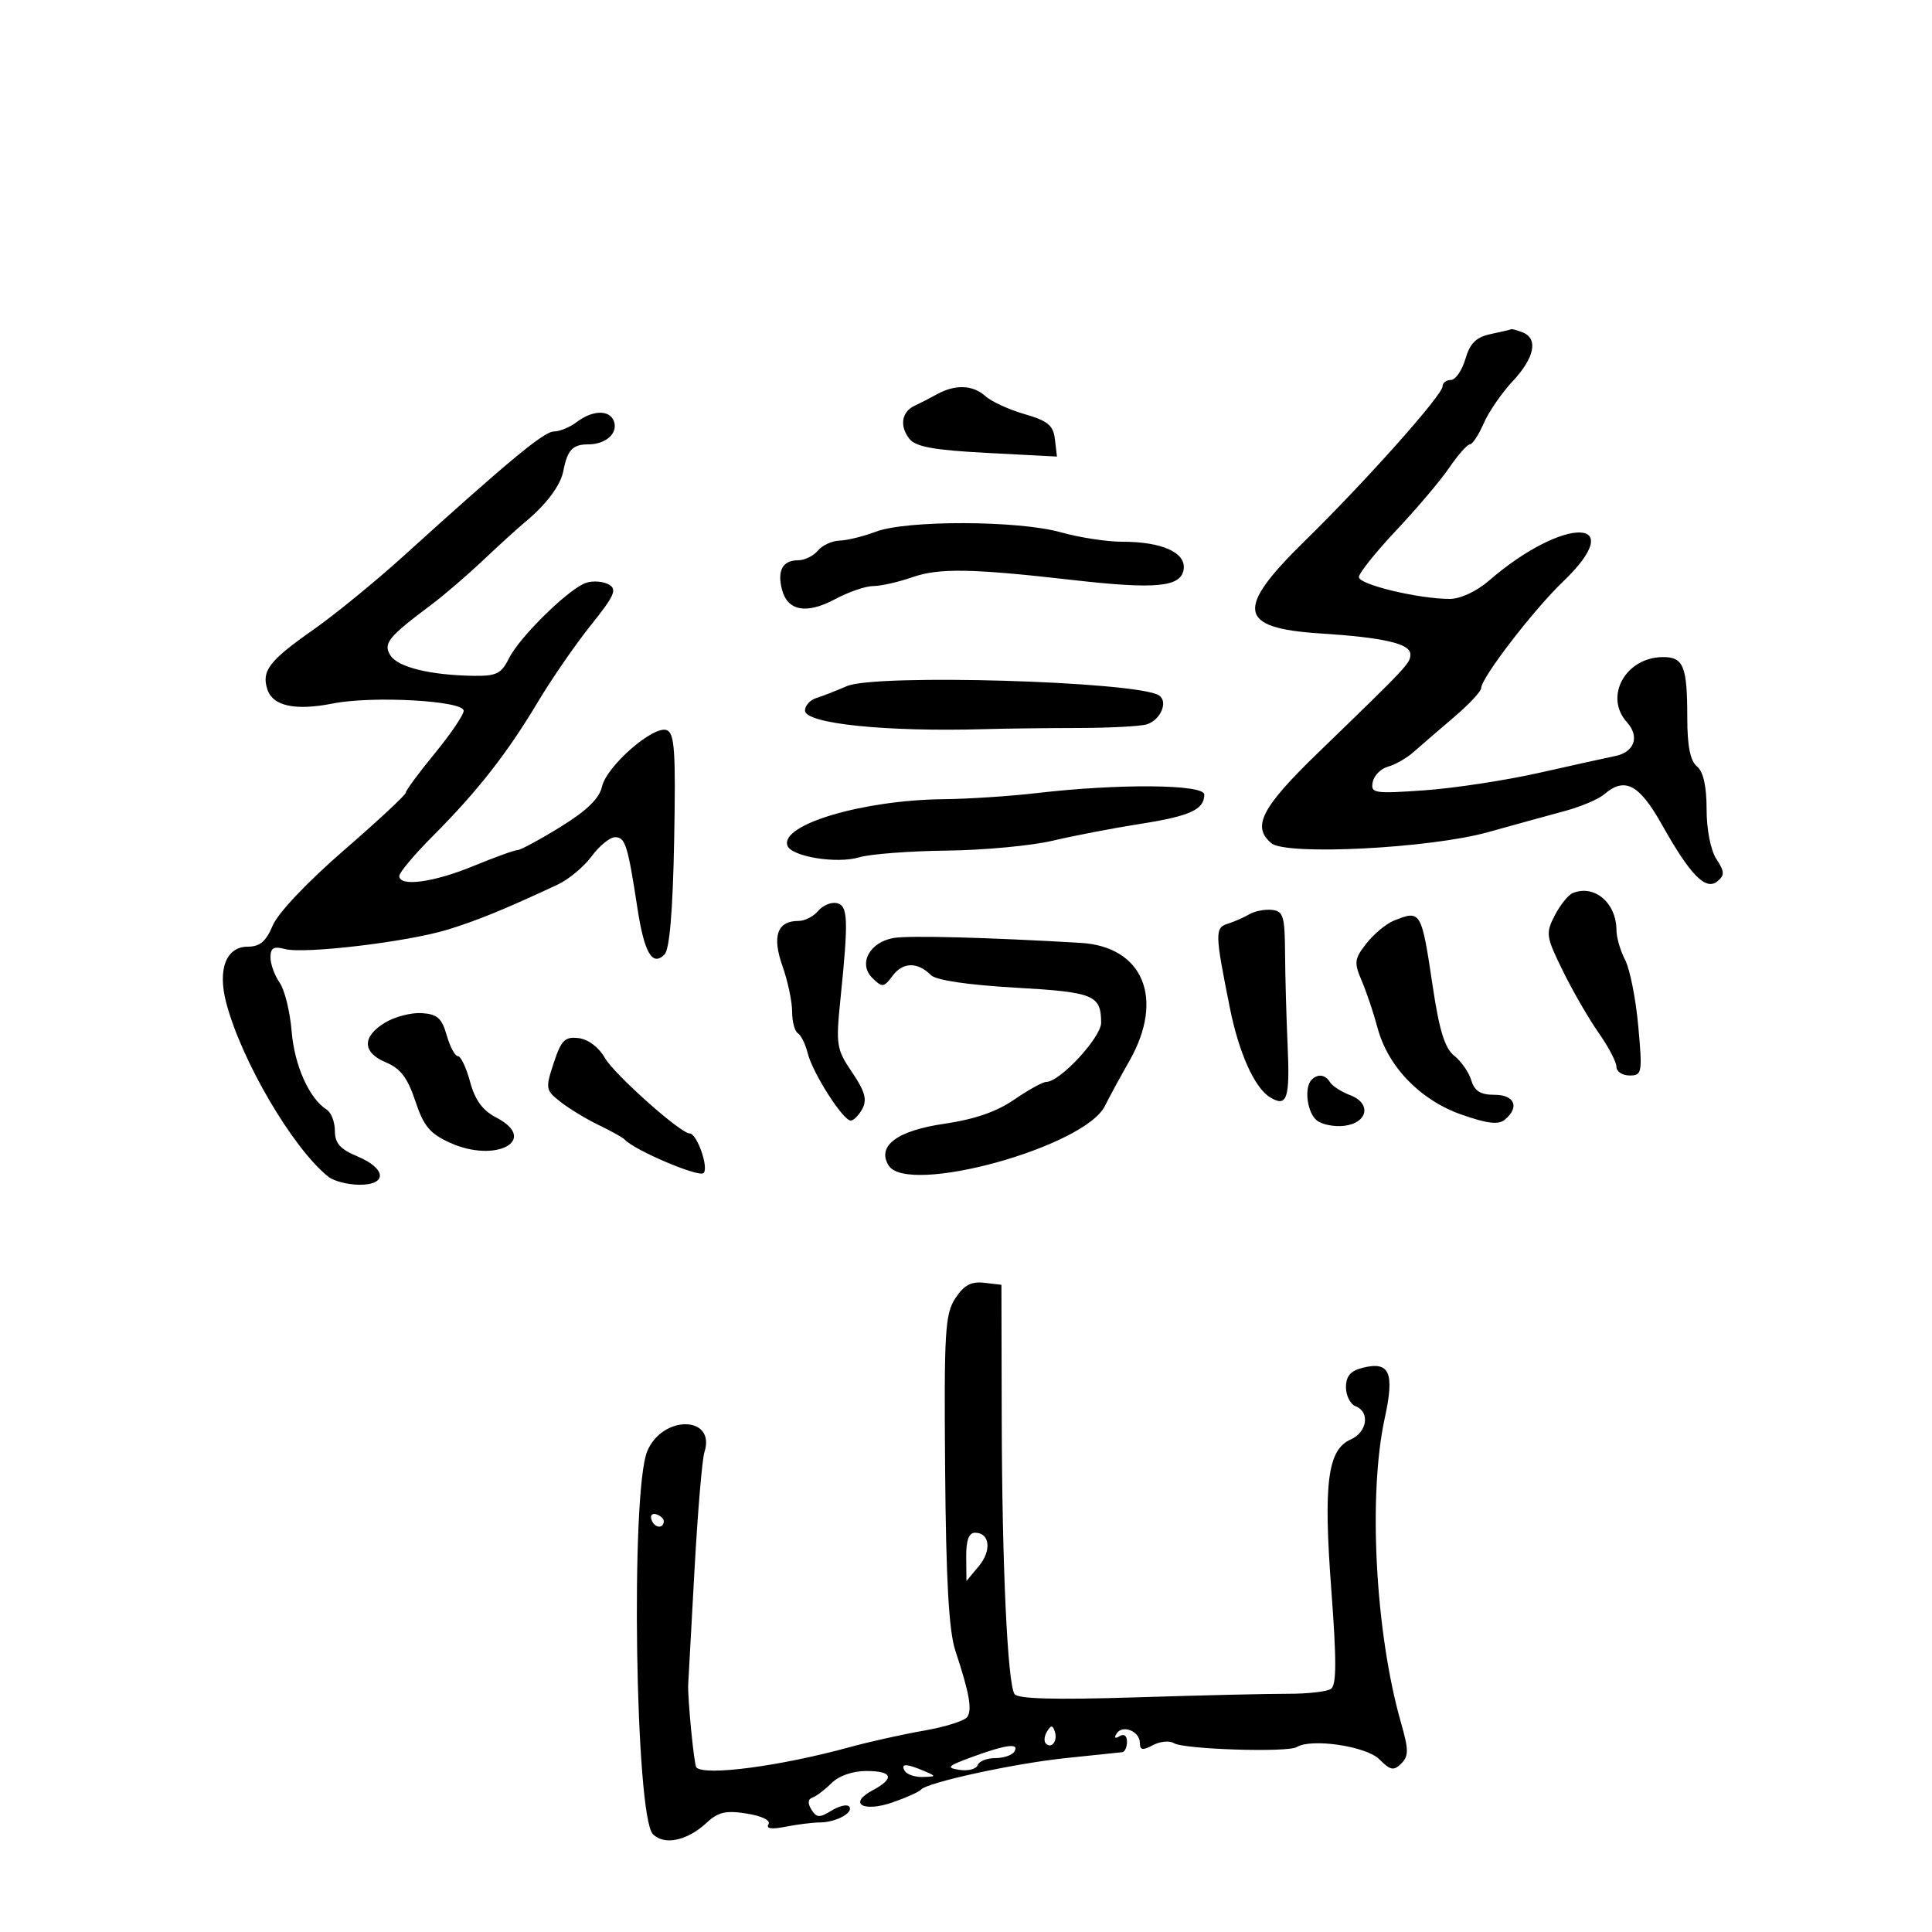 <svg xmlns="http://www.w3.org/2000/svg" width="300" height="300" viewBox="0 0 300 300" version="1.1">
	<path d="M 231.500 51.868 C 229.214 52.350, 228.272 53.274, 227.543 55.750 C 227.017 57.538, 226.004 59, 225.293 59 C 224.582 59, 224 59.447, 224 59.994 C 224 61.338, 212.011 74.792, 202.633 83.972 C 191.717 94.656, 192.199 97.541, 205.033 98.361 C 214.846 98.988, 219 99.949, 219 101.591 C 219 102.990, 218.718 103.291, 204.668 116.890 C 195.883 125.392, 194.342 128.379, 197.423 130.936 C 199.746 132.864, 222.013 131.734, 231 129.232 C 235.125 128.084, 240.525 126.598, 243 125.929 C 245.475 125.261, 248.210 124.103, 249.079 123.357 C 252.306 120.583, 254.519 121.746, 258.081 128.084 C 262.486 135.922, 264.873 138.350, 266.692 136.841 C 267.824 135.901, 267.797 135.338, 266.523 133.394 C 265.633 132.036, 265 128.820, 265 125.658 C 265 122.066, 264.495 119.826, 263.500 119 C 262.457 118.135, 262 115.836, 262 111.459 C 262 103.423, 261.414 101.992, 258.143 102.033 C 252.381 102.106, 249.054 108.192, 252.621 112.134 C 254.647 114.372, 253.805 116.796, 250.793 117.401 C 249.532 117.655, 244.249 118.821, 239.053 119.994 C 233.856 121.166, 225.822 122.392, 221.199 122.718 C 213.373 123.271, 212.818 123.183, 213.152 121.450 C 213.349 120.426, 214.421 119.343, 215.535 119.044 C 216.648 118.745, 218.446 117.712, 219.530 116.748 C 220.613 115.784, 223.412 113.370, 225.750 111.382 C 228.088 109.394, 230 107.350, 230 106.841 C 230 105.272, 238.098 94.731, 242.670 90.349 C 253.209 80.246, 242.868 80.073, 231.215 90.157 C 229.293 91.821, 226.770 93, 225.132 93 C 220.287 93, 211 90.772, 211.008 89.612 C 211.012 89, 213.623 85.733, 216.809 82.352 C 219.995 78.971, 223.704 74.587, 225.051 72.609 C 226.398 70.632, 227.831 69.011, 228.237 69.007 C 228.642 69.003, 229.607 67.537, 230.382 65.750 C 231.157 63.962, 233.188 61.010, 234.896 59.188 C 238.287 55.571, 238.892 52.556, 236.418 51.607 C 235.548 51.273, 234.761 51.053, 234.668 51.118 C 234.576 51.183, 233.150 51.521, 231.500 51.868 M 145.500 61.217 C 144.400 61.821, 142.825 62.630, 142 63.015 C 139.992 63.951, 139.655 66.176, 141.221 68.152 C 142.199 69.385, 145.047 69.898, 153.311 70.330 L 164.123 70.895 163.811 68.236 C 163.555 66.045, 162.725 65.353, 159.101 64.309 C 156.682 63.611, 153.947 62.357, 153.023 61.520 C 151.079 59.761, 148.349 59.651, 145.500 61.217 M 89.559 65.532 C 88.491 66.339, 86.899 67, 86.020 67 C 84.475 67, 79.149 71.410, 62.627 86.371 C 58.297 90.292, 52.006 95.429, 48.646 97.787 C 41.807 102.587, 40.596 104.152, 41.506 107.018 C 42.338 109.641, 45.825 110.400, 51.695 109.237 C 57.853 108.017, 72 108.804, 72 110.366 C 72 110.998, 69.975 113.983, 67.500 117 C 65.025 120.017, 63 122.762, 63 123.099 C 63 123.436, 58.662 127.473, 53.360 132.070 C 47.713 136.965, 43.150 141.789, 42.346 143.714 C 41.311 146.192, 40.356 147, 38.462 147 C 35.124 147, 33.769 150.509, 35.116 155.665 C 37.470 164.679, 45.457 178.302, 50.977 182.718 C 51.815 183.388, 53.962 183.951, 55.750 183.968 C 60.177 184.012, 60.032 181.458, 55.500 179.564 C 52.823 178.446, 52 177.514, 52 175.601 C 52 174.225, 51.427 172.740, 50.726 172.300 C 48.026 170.605, 45.713 165.433, 45.285 160.134 C 45.039 157.094, 44.200 153.695, 43.419 152.581 C 42.639 151.467, 42 149.703, 42 148.661 C 42 147.186, 42.498 146.899, 44.250 147.365 C 47.276 148.169, 63.288 146.260, 69.500 144.355 C 74.090 142.948, 78.383 141.192, 86.590 137.365 C 88.290 136.572, 90.666 134.591, 91.870 132.962 C 93.074 131.333, 94.713 130, 95.511 130 C 97.090 130, 97.485 131.249, 98.963 140.922 C 100.040 147.968, 101.283 150.117, 103.184 148.216 C 103.972 147.428, 104.472 141.509, 104.682 130.484 C 104.943 116.711, 104.752 113.842, 103.539 113.377 C 101.491 112.591, 94.195 118.949, 93.480 122.142 C 93.067 123.986, 91.123 125.875, 87.043 128.392 C 83.829 130.377, 80.816 132.002, 80.349 132.005 C 79.882 132.007, 76.800 133.121, 73.500 134.481 C 67.314 137.029, 62 137.741, 62 136.021 C 62 135.483, 64.365 132.670, 67.257 129.771 C 74.148 122.860, 78.766 116.962, 83.520 109 C 85.654 105.425, 89.360 100.056, 91.754 97.070 C 95.428 92.488, 95.862 91.502, 94.534 90.759 C 93.668 90.274, 92.099 90.151, 91.048 90.485 C 88.419 91.319, 80.670 98.897, 79.018 102.250 C 77.860 104.598, 77.065 104.992, 73.581 104.942 C 66.869 104.848, 61.785 103.607, 60.635 101.783 C 59.457 99.916, 60.244 98.939, 67.001 93.880 C 68.925 92.440, 72.525 89.347, 75 87.009 C 77.475 84.670, 80.400 82.010, 81.500 81.098 C 84.831 78.335, 87.040 75.390, 87.474 73.133 C 88.104 69.862, 88.915 69, 91.359 69 C 94.102 69, 96.028 67.236, 95.315 65.378 C 94.632 63.599, 92.023 63.668, 89.559 65.532 M 136 82.562 C 134.075 83.291, 131.543 83.913, 130.372 83.944 C 129.202 83.975, 127.685 84.675, 127 85.500 C 126.315 86.325, 124.937 87, 123.937 87 C 121.549 87, 120.672 88.558, 121.408 91.490 C 122.257 94.872, 125.209 95.428, 129.658 93.043 C 131.755 91.919, 134.433 91, 135.609 91 C 136.786 91, 139.493 90.389, 141.624 89.643 C 145.796 88.183, 150.844 88.266, 166.500 90.055 C 179.509 91.542, 183.405 91.167, 183.801 88.392 C 184.172 85.790, 180.410 84.112, 174.220 84.120 C 171.866 84.122, 167.591 83.463, 164.720 82.654 C 158.152 80.803, 140.790 80.748, 136 82.562 M 131.500 106.541 C 129.850 107.262, 127.713 108.096, 126.750 108.394 C 125.787 108.693, 125 109.565, 125 110.332 C 125 112.374, 137.595 113.672, 153 113.218 C 156.025 113.129, 162.515 113.049, 167.422 113.041 C 172.329 113.033, 177.124 112.778, 178.079 112.475 C 180.248 111.786, 181.446 108.894, 179.946 107.967 C 176.429 105.793, 135.941 104.601, 131.500 106.541 M 161 123.148 C 156.875 123.631, 150.350 124.059, 146.500 124.099 C 134.002 124.232, 121.178 128.033, 122.261 131.284 C 122.836 133.009, 129.904 134.173, 133.423 133.122 C 135.115 132.617, 141.225 132.149, 147 132.082 C 152.775 132.015, 160.200 131.320, 163.500 130.537 C 166.800 129.755, 172.875 128.587, 177 127.943 C 184.787 126.726, 187 125.716, 187 123.378 C 187 121.776, 173.738 121.659, 161 123.148 M 244.229 138.669 C 243.530 138.951, 242.269 140.512, 241.428 142.140 C 239.983 144.933, 240.054 145.417, 242.699 150.799 C 244.240 153.935, 246.738 158.255, 248.250 160.400 C 249.762 162.545, 251 164.908, 251 165.650 C 251 166.393, 251.919 167, 253.042 167 C 254.981 167, 255.048 166.613, 254.387 159.316 C 254.004 155.090, 253.088 150.478, 252.352 149.066 C 251.615 147.655, 251.010 145.588, 251.006 144.473 C 250.993 140.202, 247.613 137.308, 244.229 138.669 M 127.036 141.457 C 126.331 142.306, 124.965 143, 124 143 C 120.694 143, 119.855 145.338, 121.495 149.985 C 122.323 152.331, 123 155.518, 123 157.067 C 123 158.615, 123.400 160.129, 123.889 160.432 C 124.378 160.734, 125.071 162.147, 125.429 163.571 C 126.198 166.638, 130.906 174, 132.098 174 C 132.555 174, 133.373 173.171, 133.915 172.159 C 134.669 170.749, 134.295 169.426, 132.316 166.514 C 129.877 162.925, 129.775 162.282, 130.508 155.105 C 131.772 142.728, 131.686 140.583, 129.908 140.230 C 129.032 140.056, 127.740 140.609, 127.036 141.457 M 194 141.966 C 193.175 142.455, 191.664 143.118, 190.642 143.438 C 188.624 144.070, 188.645 144.907, 190.971 156.500 C 192.376 163.505, 194.798 168.900, 197.202 170.381 C 199.853 172.014, 200.320 170.631, 199.939 162.270 C 199.745 157.997, 199.566 151.575, 199.543 148 C 199.505 142.254, 199.268 141.475, 197.500 141.288 C 196.400 141.172, 194.825 141.477, 194 141.966 M 216.388 142.980 C 215.227 143.449, 213.337 145.028, 212.188 146.488 C 210.296 148.893, 210.228 149.441, 211.458 152.321 C 212.204 154.070, 213.300 157.330, 213.893 159.566 C 215.494 165.611, 220.520 170.820, 226.917 173.066 C 230.945 174.481, 232.675 174.685, 233.667 173.862 C 236.001 171.924, 235.205 170, 232.067 170 C 229.892 170, 228.961 169.419, 228.461 167.750 C 228.090 166.512, 226.901 164.797, 225.818 163.939 C 224.351 162.776, 223.497 160.027, 222.474 153.173 C 220.710 141.369, 220.645 141.260, 216.388 142.980 M 138.750 145.653 C 135.002 146.307, 133.227 149.664, 135.463 151.867 C 136.999 153.379, 137.233 153.352, 138.617 151.500 C 140.205 149.375, 142.487 149.344, 144.564 151.421 C 145.351 152.208, 150.280 152.940, 157.615 153.359 C 169.879 154.059, 170.956 154.498, 170.985 158.801 C 171 161.067, 164.602 167.985, 162.482 167.995 C 161.922 167.998, 159.672 169.238, 157.482 170.750 C 154.769 172.624, 151.307 173.819, 146.617 174.500 C 139.303 175.563, 136.116 177.951, 137.982 180.970 C 140.903 185.697, 168.451 178.105, 171.582 171.710 C 172.178 170.495, 173.889 167.345, 175.386 164.712 C 180.871 155.060, 177.513 146.976, 167.782 146.407 C 153.132 145.550, 141.127 145.238, 138.750 145.653 M 59.752 158.816 C 56.176 161.007, 56.256 163.449, 59.954 164.981 C 62.184 165.905, 63.294 167.370, 64.489 170.966 C 65.791 174.888, 66.751 176.035, 69.927 177.467 C 77.080 180.693, 83.748 176.990, 77.037 173.519 C 74.941 172.435, 73.759 170.818, 72.998 167.993 C 72.407 165.797, 71.555 164, 71.106 164 C 70.657 164, 69.873 162.537, 69.363 160.750 C 68.606 158.092, 67.896 157.467, 65.468 157.316 C 63.836 157.215, 61.263 157.890, 59.752 158.816 M 85.983 165.051 C 84.668 169.036, 84.711 169.276, 87.057 171.115 C 88.401 172.169, 91.075 173.788, 93 174.713 C 94.925 175.639, 96.725 176.644, 97 176.948 C 98.506 178.611, 108.530 182.870, 109.248 182.152 C 110.091 181.309, 108.222 176, 107.082 176 C 105.677 176, 95.363 166.809, 93.926 164.275 C 92.987 162.620, 91.343 161.379, 89.852 161.201 C 87.713 160.944, 87.156 161.499, 85.983 165.051 M 203.667 167.667 C 202.483 168.851, 202.959 172.721, 204.440 173.950 C 205.231 174.607, 207.140 174.999, 208.681 174.822 C 212.388 174.396, 213.024 171.340, 209.670 170.065 C 208.308 169.547, 206.899 168.646, 206.538 168.062 C 205.790 166.851, 204.641 166.693, 203.667 167.667 M 148.343 201.599 C 146.744 204.040, 146.581 206.772, 146.758 228.210 C 146.900 245.443, 147.342 253.271, 148.343 256.300 C 150.509 262.856, 150.975 265.428, 150.208 266.598 C 149.819 267.193, 146.800 268.151, 143.500 268.727 C 140.200 269.303, 135.025 270.452, 132 271.281 C 121.162 274.252, 109.520 275.798, 108.129 274.451 C 107.775 274.107, 106.748 263.582, 106.866 261.500 C 106.897 260.950, 107.331 253.075, 107.830 244 C 108.328 234.925, 109.026 226.600, 109.381 225.500 C 111.217 219.806, 102.871 219.665, 100.501 225.350 C 97.893 231.608, 98.643 282.072, 101.386 284.814 C 103.166 286.595, 106.731 285.831, 109.745 283.023 C 111.523 281.367, 112.727 281.093, 115.957 281.609 C 118.333 281.989, 119.704 282.669, 119.326 283.281 C 118.909 283.956, 119.822 284.086, 121.970 283.656 C 123.774 283.295, 126.206 282.993, 127.375 282.985 C 129.883 282.967, 132.710 281.377, 131.818 280.485 C 131.475 280.142, 130.237 280.455, 129.067 281.181 C 127.269 282.295, 126.793 282.267, 126.002 281 C 125.389 280.020, 125.443 279.370, 126.157 279.125 C 126.758 278.919, 128.094 277.906, 129.125 276.875 C 130.244 275.756, 132.411 275, 134.500 275 C 138.623 275, 138.991 276.132, 135.480 278.011 C 131.644 280.064, 134.050 281.464, 138.651 279.856 C 140.768 279.116, 142.725 278.237, 143 277.902 C 143.919 276.782, 157.408 273.840, 165.500 272.995 C 169.900 272.535, 173.838 272.123, 174.250 272.080 C 174.662 272.036, 175 271.298, 175 270.441 C 175 269.517, 174.530 269.173, 173.845 269.595 C 173.146 270.028, 172.962 269.871, 173.378 269.198 C 174.282 267.734, 177 268.818, 177 270.642 C 177 271.765, 177.432 271.839, 179.021 270.989 C 180.132 270.394, 181.595 270.252, 182.271 270.673 C 183.821 271.639, 199.938 272.156, 201.347 271.286 C 203.617 269.882, 212.144 271.144, 214.185 273.185 C 215.907 274.907, 216.423 275.006, 217.589 273.839 C 218.756 272.672, 218.749 271.709, 217.540 267.482 C 213.563 253.573, 212.419 232.143, 215.017 220.242 C 216.574 213.113, 215.793 211.333, 211.573 212.392 C 209.713 212.859, 209 213.696, 209 215.412 C 209 216.718, 209.675 218.045, 210.500 218.362 C 212.761 219.229, 212.300 222.394, 209.750 223.513 C 206.152 225.092, 205.478 230.275, 206.721 246.808 C 207.556 257.911, 207.541 261.678, 206.662 262.258 C 206.023 262.681, 203.025 263.019, 200 263.009 C 196.975 263, 186.333 263.250, 176.351 263.565 C 163.759 263.962, 157.996 263.803, 157.529 263.047 C 156.447 261.297, 155.602 243.133, 155.549 220.500 L 155.500 199.500 152.813 199.190 C 150.797 198.957, 149.680 199.559, 148.343 201.599 M 101.150 235.950 C 101.580 237.239, 102.951 237.471, 103.075 236.275 C 103.116 235.876, 102.610 235.370, 101.950 235.150 C 101.290 234.930, 100.930 235.290, 101.150 235.950 M 150.033 241.750 L 150.067 245.500 151.983 243.201 C 154.020 240.758, 153.707 238, 151.393 238 C 150.444 238, 150.011 239.195, 150.033 241.750 M 162.583 268.866 C 162.152 269.563, 162.070 270.403, 162.400 270.733 C 163.295 271.628, 164.271 270.312, 163.787 268.862 C 163.449 267.846, 163.213 267.846, 162.583 268.866 M 151 272.802 C 147.116 274.221, 146.838 274.497, 148.967 274.821 C 150.324 275.027, 151.599 274.702, 151.801 274.098 C 152.002 273.494, 153.228 273, 154.524 273 C 155.821 273, 157.160 272.550, 157.500 272 C 158.356 270.614, 156.290 270.869, 151 272.802 M 140.500 275 C 140.840 275.550, 142.104 275.968, 143.309 275.930 C 145.421 275.862, 145.428 275.829, 143.500 275 C 140.748 273.817, 139.769 273.817, 140.500 275" stroke="none" fill="black" fill-rule="evenodd"/>
</svg>